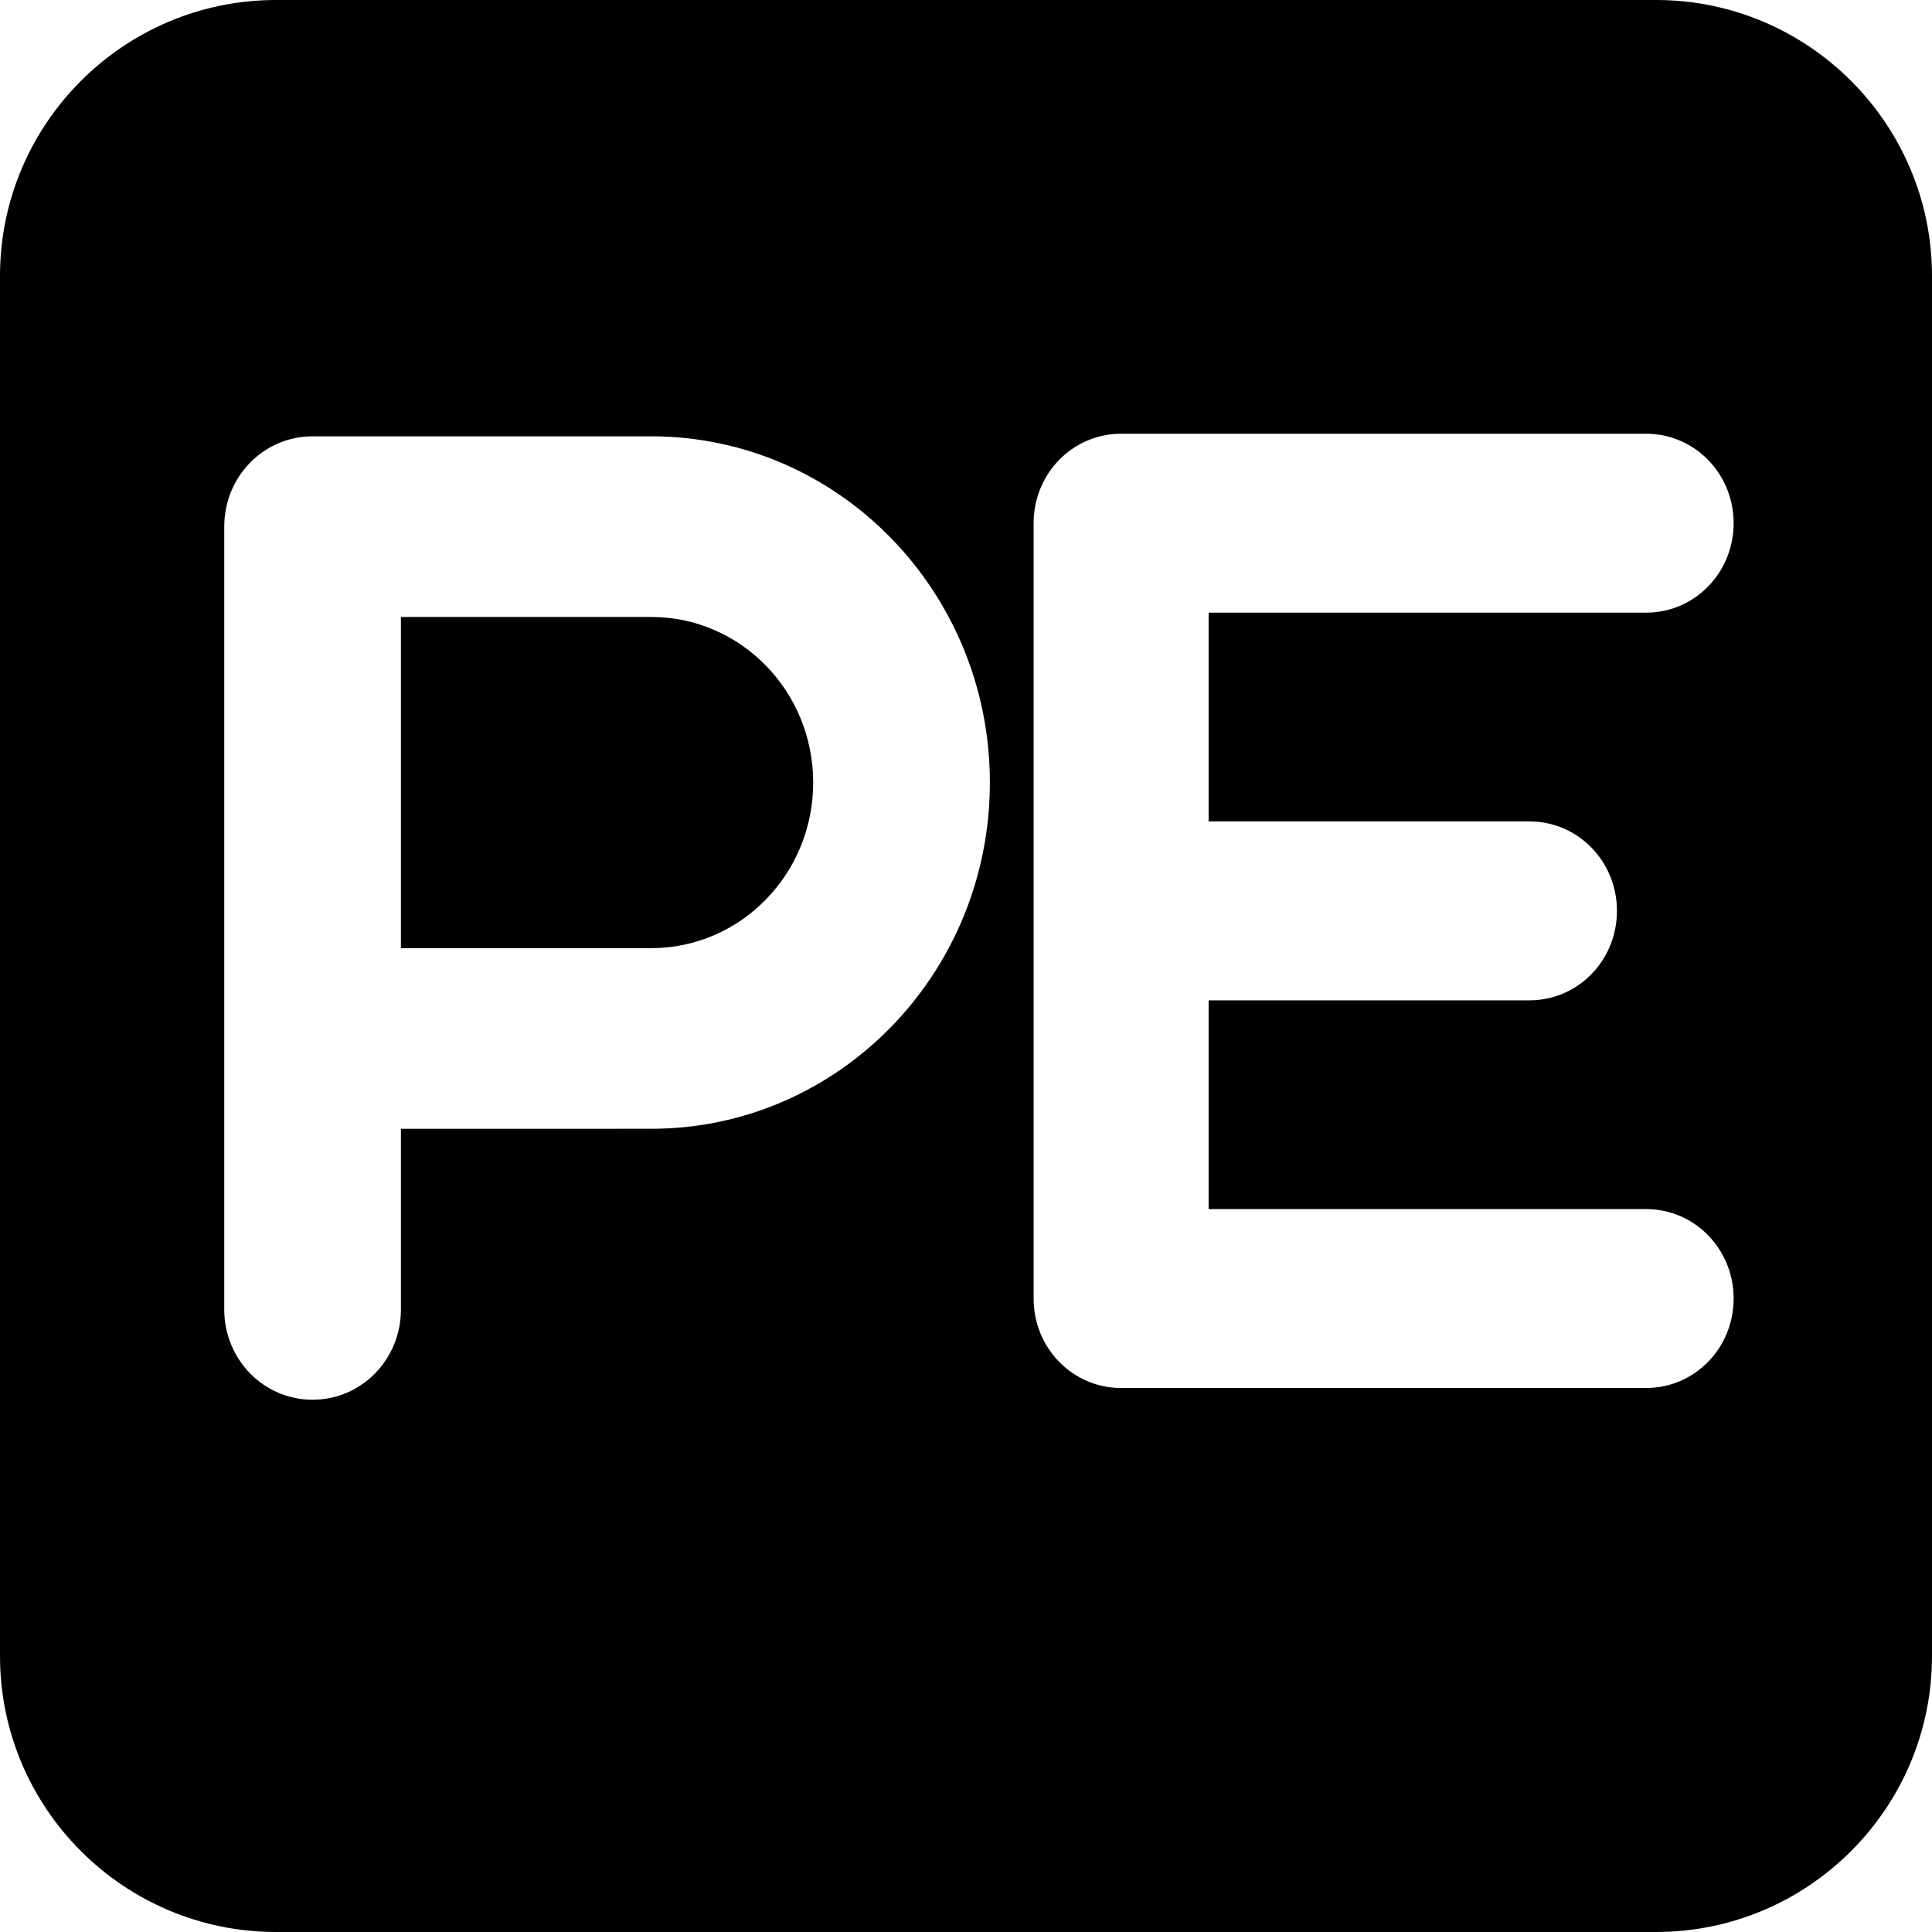 <?xml version="1.0" encoding="utf-8"?>
<!-- Generator: Adobe Illustrator 16.0.0, SVG Export Plug-In . SVG Version: 6.00 Build 0)  -->
<!DOCTYPE svg PUBLIC "-//W3C//DTD SVG 1.1//EN" "http://www.w3.org/Graphics/SVG/1.1/DTD/svg11.dtd">
<svg version="1.1" id="图层_1" xmlns:x="http://ns.adobe.com/Extensibility/1.0/" xmlns:i="http://ns.adobe.com/AdobeIllustrator/10.0/" xmlns:graph="http://ns.adobe.com/Graphs/1.0/"
	 xmlns="http://www.w3.org/2000/svg" xmlns:xlink="http://www.w3.org/1999/xlink" x="0px" y="0px" width="256px" height="256px"
	 viewBox="0 0 256 256" style="enable-background:new 0 0 256 256;" xml:space="preserve">
<path d="M36.571,0C16.4,0,0,16.4,0,36.571v182.857C0,239.602,16.4,256,36.571,256h182.857C239.602,256,256,239.602,256,219.43
	V36.571C256,16.4,239.602,0,219.43,0H36.571z M41.419,57.815h44.873c24.778,0,44.872,20.544,44.872,45.877
	s-20.095,45.877-44.872,45.877H53.125v23.936c0,6.632-5.218,11.968-11.707,11.968c-6.486,0-11.704-5.336-11.704-11.968V137.6V69.781
	C29.715,63.15,34.933,57.815,41.419,57.815z M86.292,125.634c11.853,0,21.46-9.825,21.46-21.942c0-12.118-9.607-21.941-21.46-21.941
	H53.125v43.884H86.292z M148.555,57.473h69.566c6.425,0,11.594,5.284,11.594,11.854s-5.169,11.854-11.594,11.854h-57.973v27.66
	h42.513c6.427,0,11.594,5.286,11.594,11.854c0,6.569-5.167,11.855-11.594,11.855h-42.513v27.66h57.973
	c6.425,0,11.594,5.283,11.594,11.854s-5.169,11.854-11.594,11.854h-69.566c-6.426,0-11.594-5.283-11.594-11.854v-51.369V69.326
	C136.961,62.757,142.129,57.473,148.555,57.473z"/>
</svg>
